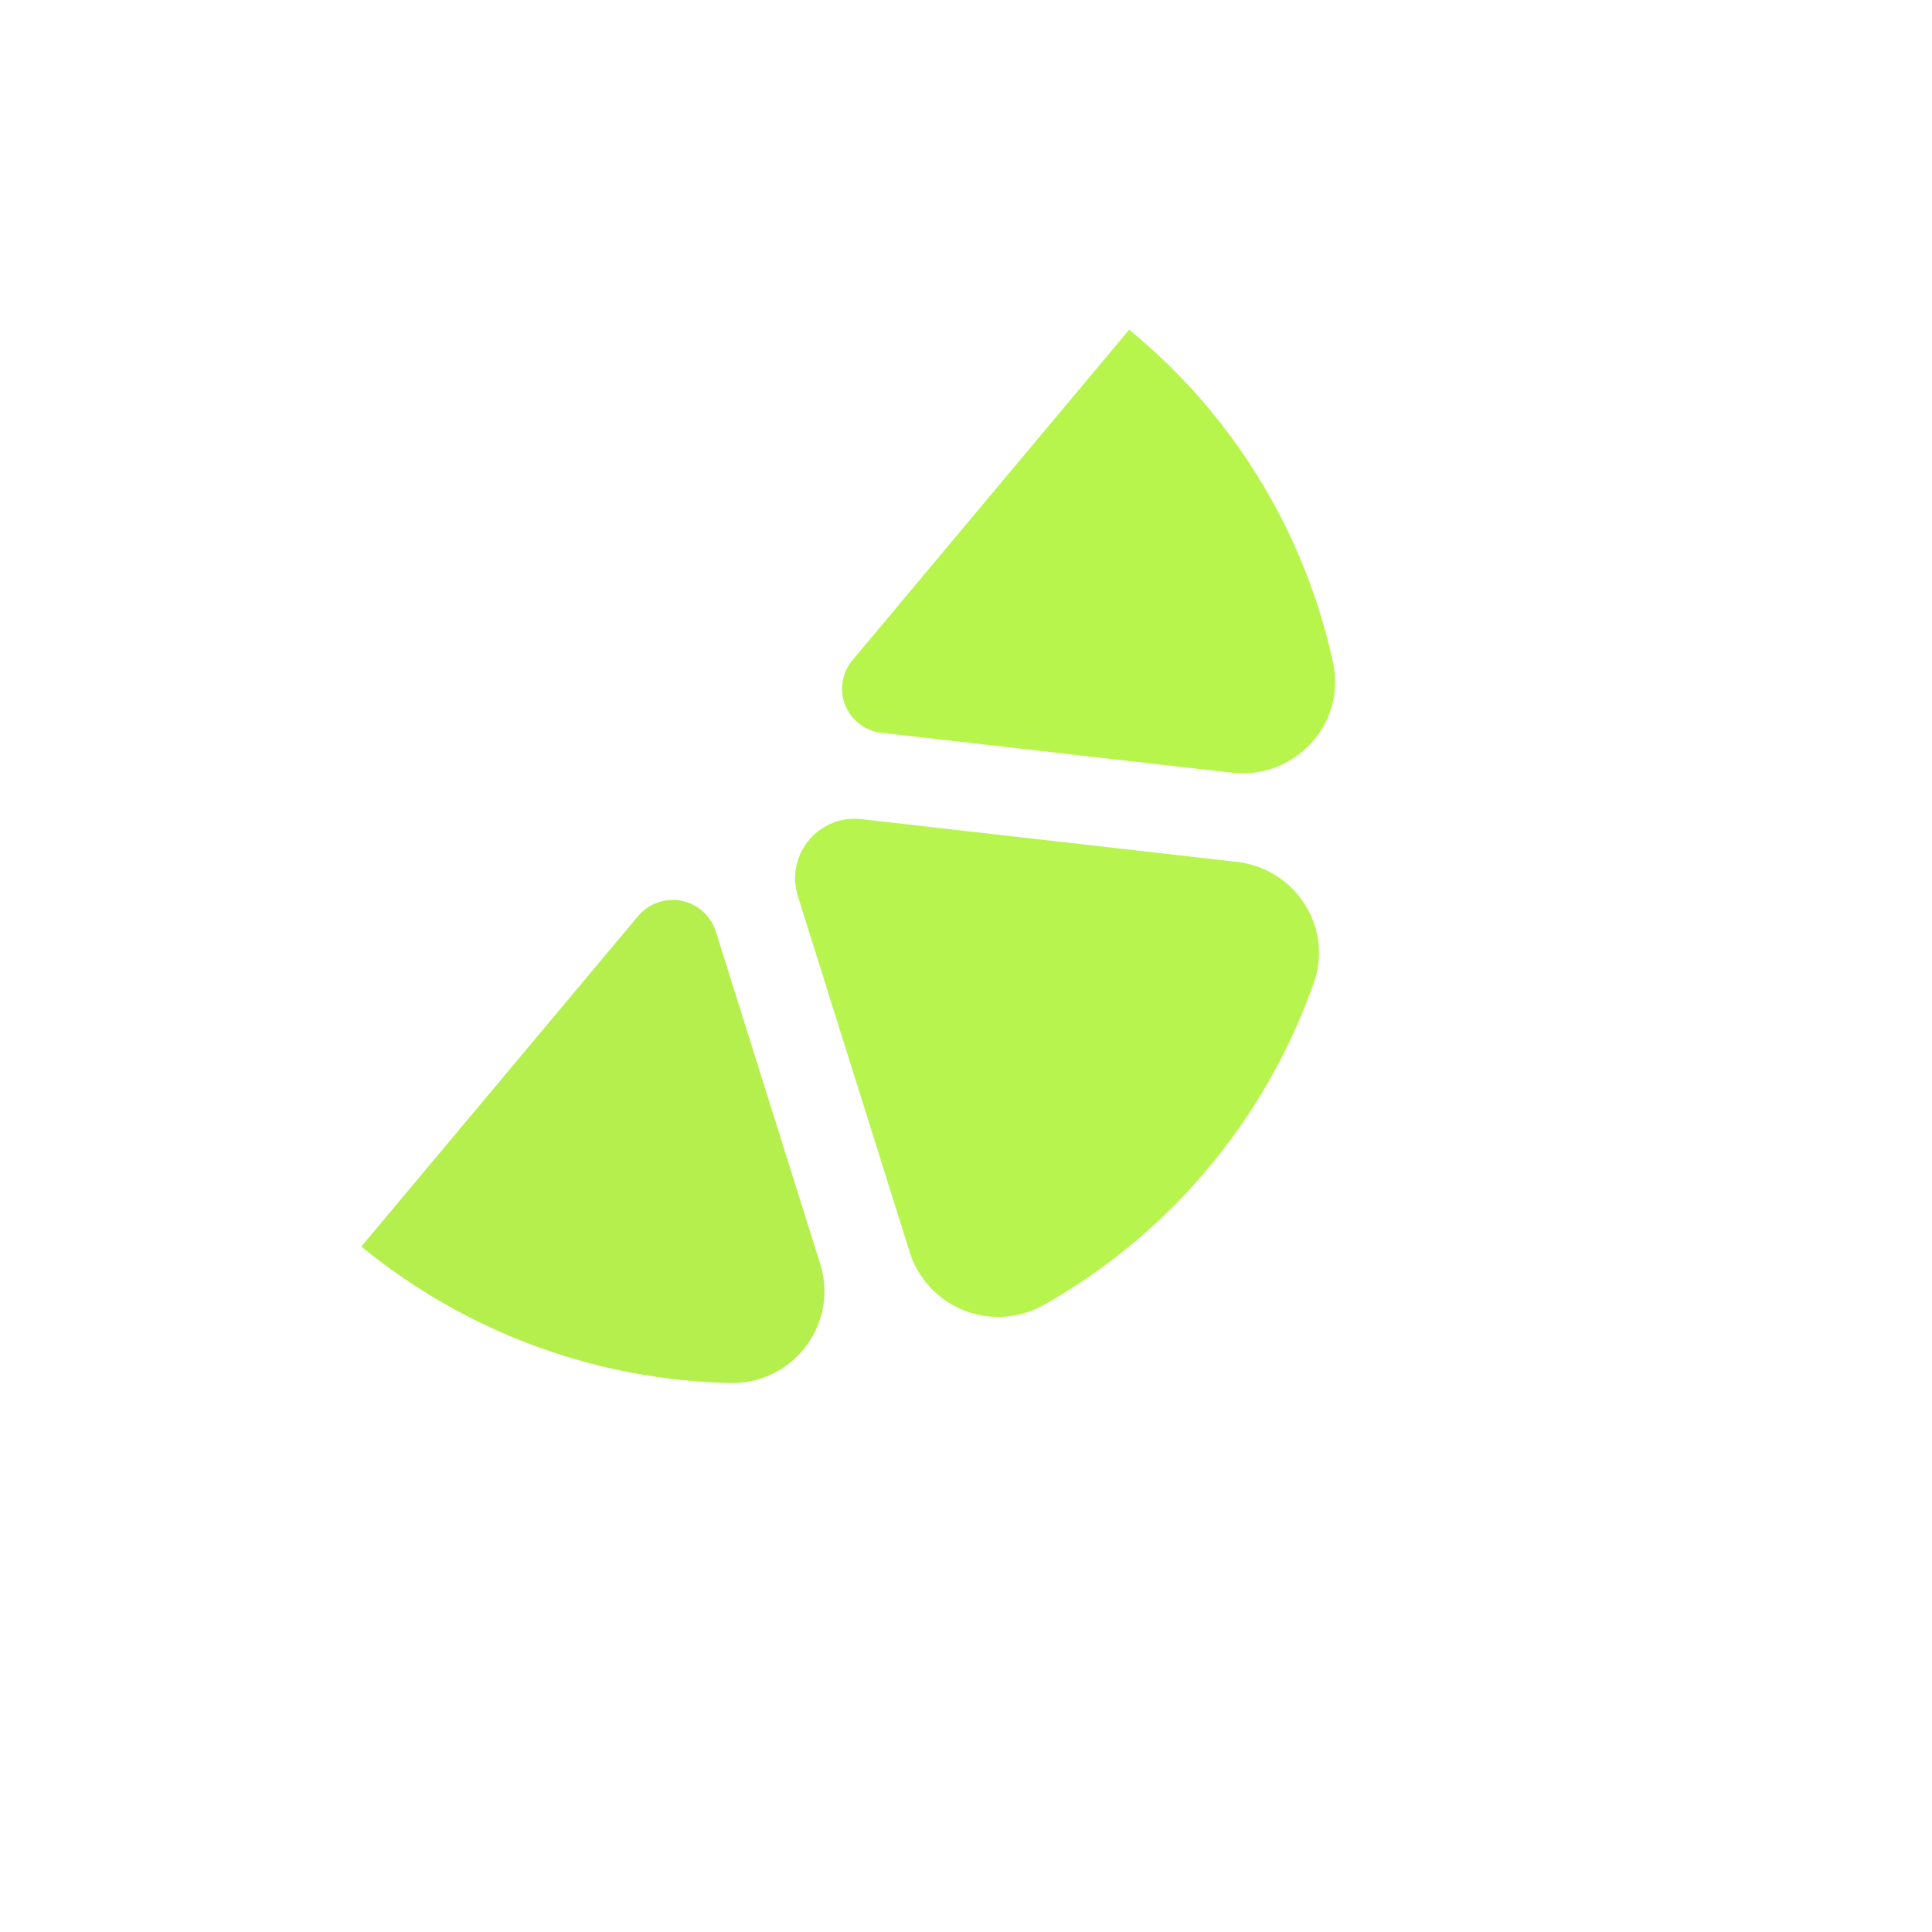 <svg xmlns="http://www.w3.org/2000/svg" width="3em" height="3em" viewBox="0 0 32 32"><g fill="none"><path fill="url(#)" d="M23.995 4.83c5.875 4.82 6.696 13.434 1.839 19.255c-4.854 5.816-13.716 6.562-19.585 1.748l-1.755-1.44a1.246 1.246 0 0 1-.167-1.768L20.361 3.482a1.277 1.277 0 0 1 1.787-.165l1.846 1.514"/><path fill="url(#)" d="M23.995 4.83c5.875 4.82 6.696 13.434 1.839 19.255c-4.854 5.816-13.716 6.562-19.585 1.748l-1.755-1.44a1.246 1.246 0 0 1-.167-1.768L20.361 3.482a1.277 1.277 0 0 1 1.787-.165l1.846 1.514"/><path fill="url(#)" d="M23.995 4.83c5.875 4.82 6.696 13.434 1.839 19.255c-4.854 5.816-13.716 6.562-19.585 1.748l-1.755-1.44a1.246 1.246 0 0 1-.167-1.768L20.361 3.482a1.277 1.277 0 0 1 1.787-.165l1.846 1.514"/><path fill="url(#)" d="M23.995 4.83c5.875 4.82 6.696 13.434 1.839 19.255c-4.854 5.816-13.716 6.562-19.585 1.748l-1.755-1.44a1.246 1.246 0 0 1-.167-1.768L20.361 3.482a1.277 1.277 0 0 1 1.787-.165l1.846 1.514"/><path fill="url(#)" d="M23.995 4.83c5.875 4.82 6.696 13.434 1.839 19.255c-4.854 5.816-13.716 6.562-19.585 1.748l-1.755-1.44a1.246 1.246 0 0 1-.167-1.768L20.361 3.482a1.277 1.277 0 0 1 1.787-.165l1.846 1.514"/><path fill="url(#)" d="M4.254 22.712a1.09 1.09 0 0 0 .228 1.606c5.837 3.998 13.897 2.98 18.512-2.53c4.614-5.509 4.13-13.535-.925-18.468a1.12 1.12 0 0 0-1.636.076z"/><path fill="url(#)" d="M4.254 22.712a1.09 1.09 0 0 0 .228 1.606c5.837 3.998 13.897 2.98 18.512-2.53c4.614-5.509 4.13-13.535-.925-18.468a1.12 1.12 0 0 0-1.636.076z"/><path fill="url(#)" d="M4.254 22.712a1.09 1.09 0 0 0 .228 1.606c5.837 3.998 13.897 2.98 18.512-2.53c4.614-5.509 4.13-13.535-.925-18.468a1.12 1.12 0 0 0-1.636.076z"/><path fill="url(#)" d="M21.673 20.706c4.263-5.09 3.547-12.665-1.597-16.883L4.612 22.285c5.144 4.22 12.798 3.51 17.06-1.58"/><path fill="url(#)" d="M21.673 20.706c4.263-5.09 3.547-12.665-1.597-16.883L4.612 22.285c5.144 4.22 12.798 3.51 17.06-1.58"/><path fill="#B7F54C" d="m14.607 12.138l5.795.66c1.04.119 1.897-.806 1.678-1.82a9.8 9.8 0 0 0-3.378-5.516l-4.583 5.473a.736.736 0 0 0 .488 1.204z"/><path fill="url(#)" d="m14.607 12.138l5.795.66c1.04.119 1.897-.806 1.678-1.82a9.8 9.8 0 0 0-3.378-5.516l-4.583 5.473a.736.736 0 0 0 .488 1.204z"/><path fill="url(#)" d="m14.607 12.138l5.795.66c1.04.119 1.897-.806 1.678-1.82a9.8 9.8 0 0 0-3.378-5.516l-4.583 5.473a.736.736 0 0 0 .488 1.204z"/><path fill="url(#)" d="m14.607 12.138l5.795.66c1.04.119 1.897-.806 1.678-1.82a9.8 9.8 0 0 0-3.378-5.516l-4.583 5.473a.736.736 0 0 0 .488 1.204z"/><path fill="#B7F54E" d="m13.213 14.836l1.855 5.906a1.538 1.538 0 0 0 2.217.874a9.9 9.9 0 0 0 4.479-5.347c.317-.914-.309-1.883-1.28-1.994l-6.209-.707a.986.986 0 0 0-1.062 1.268"/><path fill="url(#)" d="m13.213 14.836l1.855 5.906a1.538 1.538 0 0 0 2.217.874a9.9 9.9 0 0 0 4.479-5.347c.317-.914-.309-1.883-1.28-1.994l-6.209-.707a.986.986 0 0 0-1.062 1.268"/><path fill="url(#)" d="m13.213 14.836l1.855 5.906a1.538 1.538 0 0 0 2.217.874a9.9 9.9 0 0 0 4.479-5.347c.317-.914-.309-1.883-1.28-1.994l-6.209-.707a.986.986 0 0 0-1.062 1.268"/><path fill="#B4EF4D" d="m13.586 20.937l-1.731-5.512a.749.749 0 0 0-1.286-.252l-4.584 5.473a9.98 9.98 0 0 0 6.104 2.261c1.047.025 1.807-.98 1.496-1.97"/><path fill="url(#)" d="m13.586 20.937l-1.731-5.512a.749.749 0 0 0-1.286-.252l-4.584 5.473a9.98 9.98 0 0 0 6.104 2.261c1.047.025 1.807-.98 1.496-1.97"/><defs><radialGradient id="" cx="0" cy="0" r="1" gradientTransform="rotate(101.896 8.239 8.482)scale(34.362 23.285)" gradientUnits="userSpaceOnUse"><stop offset=".775" stop-color="#387569" stop-opacity="0"/><stop offset=".804" stop-color="#377569"/></radialGradient><radialGradient id="" cx="0" cy="0" r="1" gradientTransform="rotate(81.872 5.083 8.39)scale(32.239 21.846)" gradientUnits="userSpaceOnUse"><stop stop-color="#7DC461"/><stop offset=".775" stop-color="#387569" stop-opacity="0"/></radialGradient><radialGradient id="" cx="0" cy="0" r="1" gradientTransform="rotate(91.809 8.068 9.92)scale(31.934 21.639)" gradientUnits="userSpaceOnUse"><stop stop-color="#377569"/><stop offset=".505" stop-color="#387569" stop-opacity="0"/></radialGradient><radialGradient id="" cx="0" cy="0" r="1" gradientTransform="rotate(35.651 -19.638 27.504)scale(17.015 20.662)" gradientUnits="userSpaceOnUse"><stop offset=".369" stop-color="#253E1B"/><stop offset=".774" stop-color="#387569" stop-opacity="0"/></radialGradient><radialGradient id="" cx="0" cy="0" r="1" gradientTransform="matrix(14.5 8 -7.668 13.898 12.5 12.5)" gradientUnits="userSpaceOnUse"><stop offset=".727" stop-color="#A1DA3E"/><stop offset=".816" stop-color="#C6FE65"/><stop offset=".846" stop-color="#ADE934"/></radialGradient><radialGradient id="" cx="0" cy="0" r="1" gradientTransform="matrix(-15.5 -5.5 5.137 -14.478 23.5 25)" gradientUnits="userSpaceOnUse"><stop offset=".579" stop-color="#A1DA28"/><stop offset="1" stop-color="#A2DA28" stop-opacity="0"/></radialGradient><radialGradient id="" cx="0" cy="0" r="1" gradientTransform="matrix(4.5 19.5 -21.681 5.003 13.5 12)" gradientUnits="userSpaceOnUse"><stop offset=".283" stop-color="#B7F54D" stop-opacity="0"/><stop offset=".404" stop-color="#8DC843"/></radialGradient><radialGradient id="" cx="0" cy="0" r="1" gradientTransform="matrix(-4 22 -24.46 -4.447 22 9.5)" gradientUnits="userSpaceOnUse"><stop offset=".283" stop-color="#B7F54D" stop-opacity="0"/><stop offset=".404" stop-color="#8DC843"/></radialGradient><radialGradient id="" cx="0" cy="0" r="1" gradientTransform="matrix(1.708 20.997 -30.241 2.46 15.767 21.814)" gradientUnits="userSpaceOnUse"><stop offset=".275" stop-color="#B7F54D" stop-opacity="0"/><stop offset=".408" stop-color="#8DC843"/></radialGradient><radialGradient id="" cx="0" cy="0" r="1" gradientTransform="rotate(71.035 -7.106 14.055)scale(24.63 35.474)" gradientUnits="userSpaceOnUse"><stop offset=".299" stop-color="#B7F54D" stop-opacity="0"/><stop offset=".408" stop-color="#8DC843"/></radialGradient><radialGradient id="" cx="0" cy="0" r="1" gradientTransform="matrix(5.292 22.764 -22.004 5.115 4.5 20.5)" gradientUnits="userSpaceOnUse"><stop offset=".283" stop-color="#B7F54D" stop-opacity="0"/><stop offset=".404" stop-color="#8DC843"/></radialGradient><linearGradient id="" x1="28.085" x2="12.157" y1="8.345" y2="28.768" gradientUnits="userSpaceOnUse"><stop offset=".007" stop-color="#99CE6F"/><stop offset="1" stop-color="#367C6B"/></linearGradient><linearGradient id="" x1="9.5" x2="15" y1="10.5" y2="15" gradientUnits="userSpaceOnUse"><stop offset=".372" stop-color="#8EC827"/><stop offset=".727" stop-color="#95C35D" stop-opacity="0"/></linearGradient><linearGradient id="" x1="18" x2="11" y1="5.5" y2="24" gradientUnits="userSpaceOnUse"><stop stop-color="#FAFFAD"/><stop offset="1" stop-color="#FFFFC4"/></linearGradient><linearGradient id="" x1="11" x2="18.5" y1="8" y2="14" gradientUnits="userSpaceOnUse"><stop offset=".436" stop-color="#E4F8A3"/><stop offset=".605" stop-color="#E4F9A3" stop-opacity="0"/></linearGradient><linearGradient id="" x1="24.5" x2="18" y1="-12" y2="31.5" gradientUnits="userSpaceOnUse"><stop offset=".542" stop-color="#B7F54D" stop-opacity="0"/><stop offset=".609" stop-color="#8DC843"/></linearGradient></defs></g></svg>